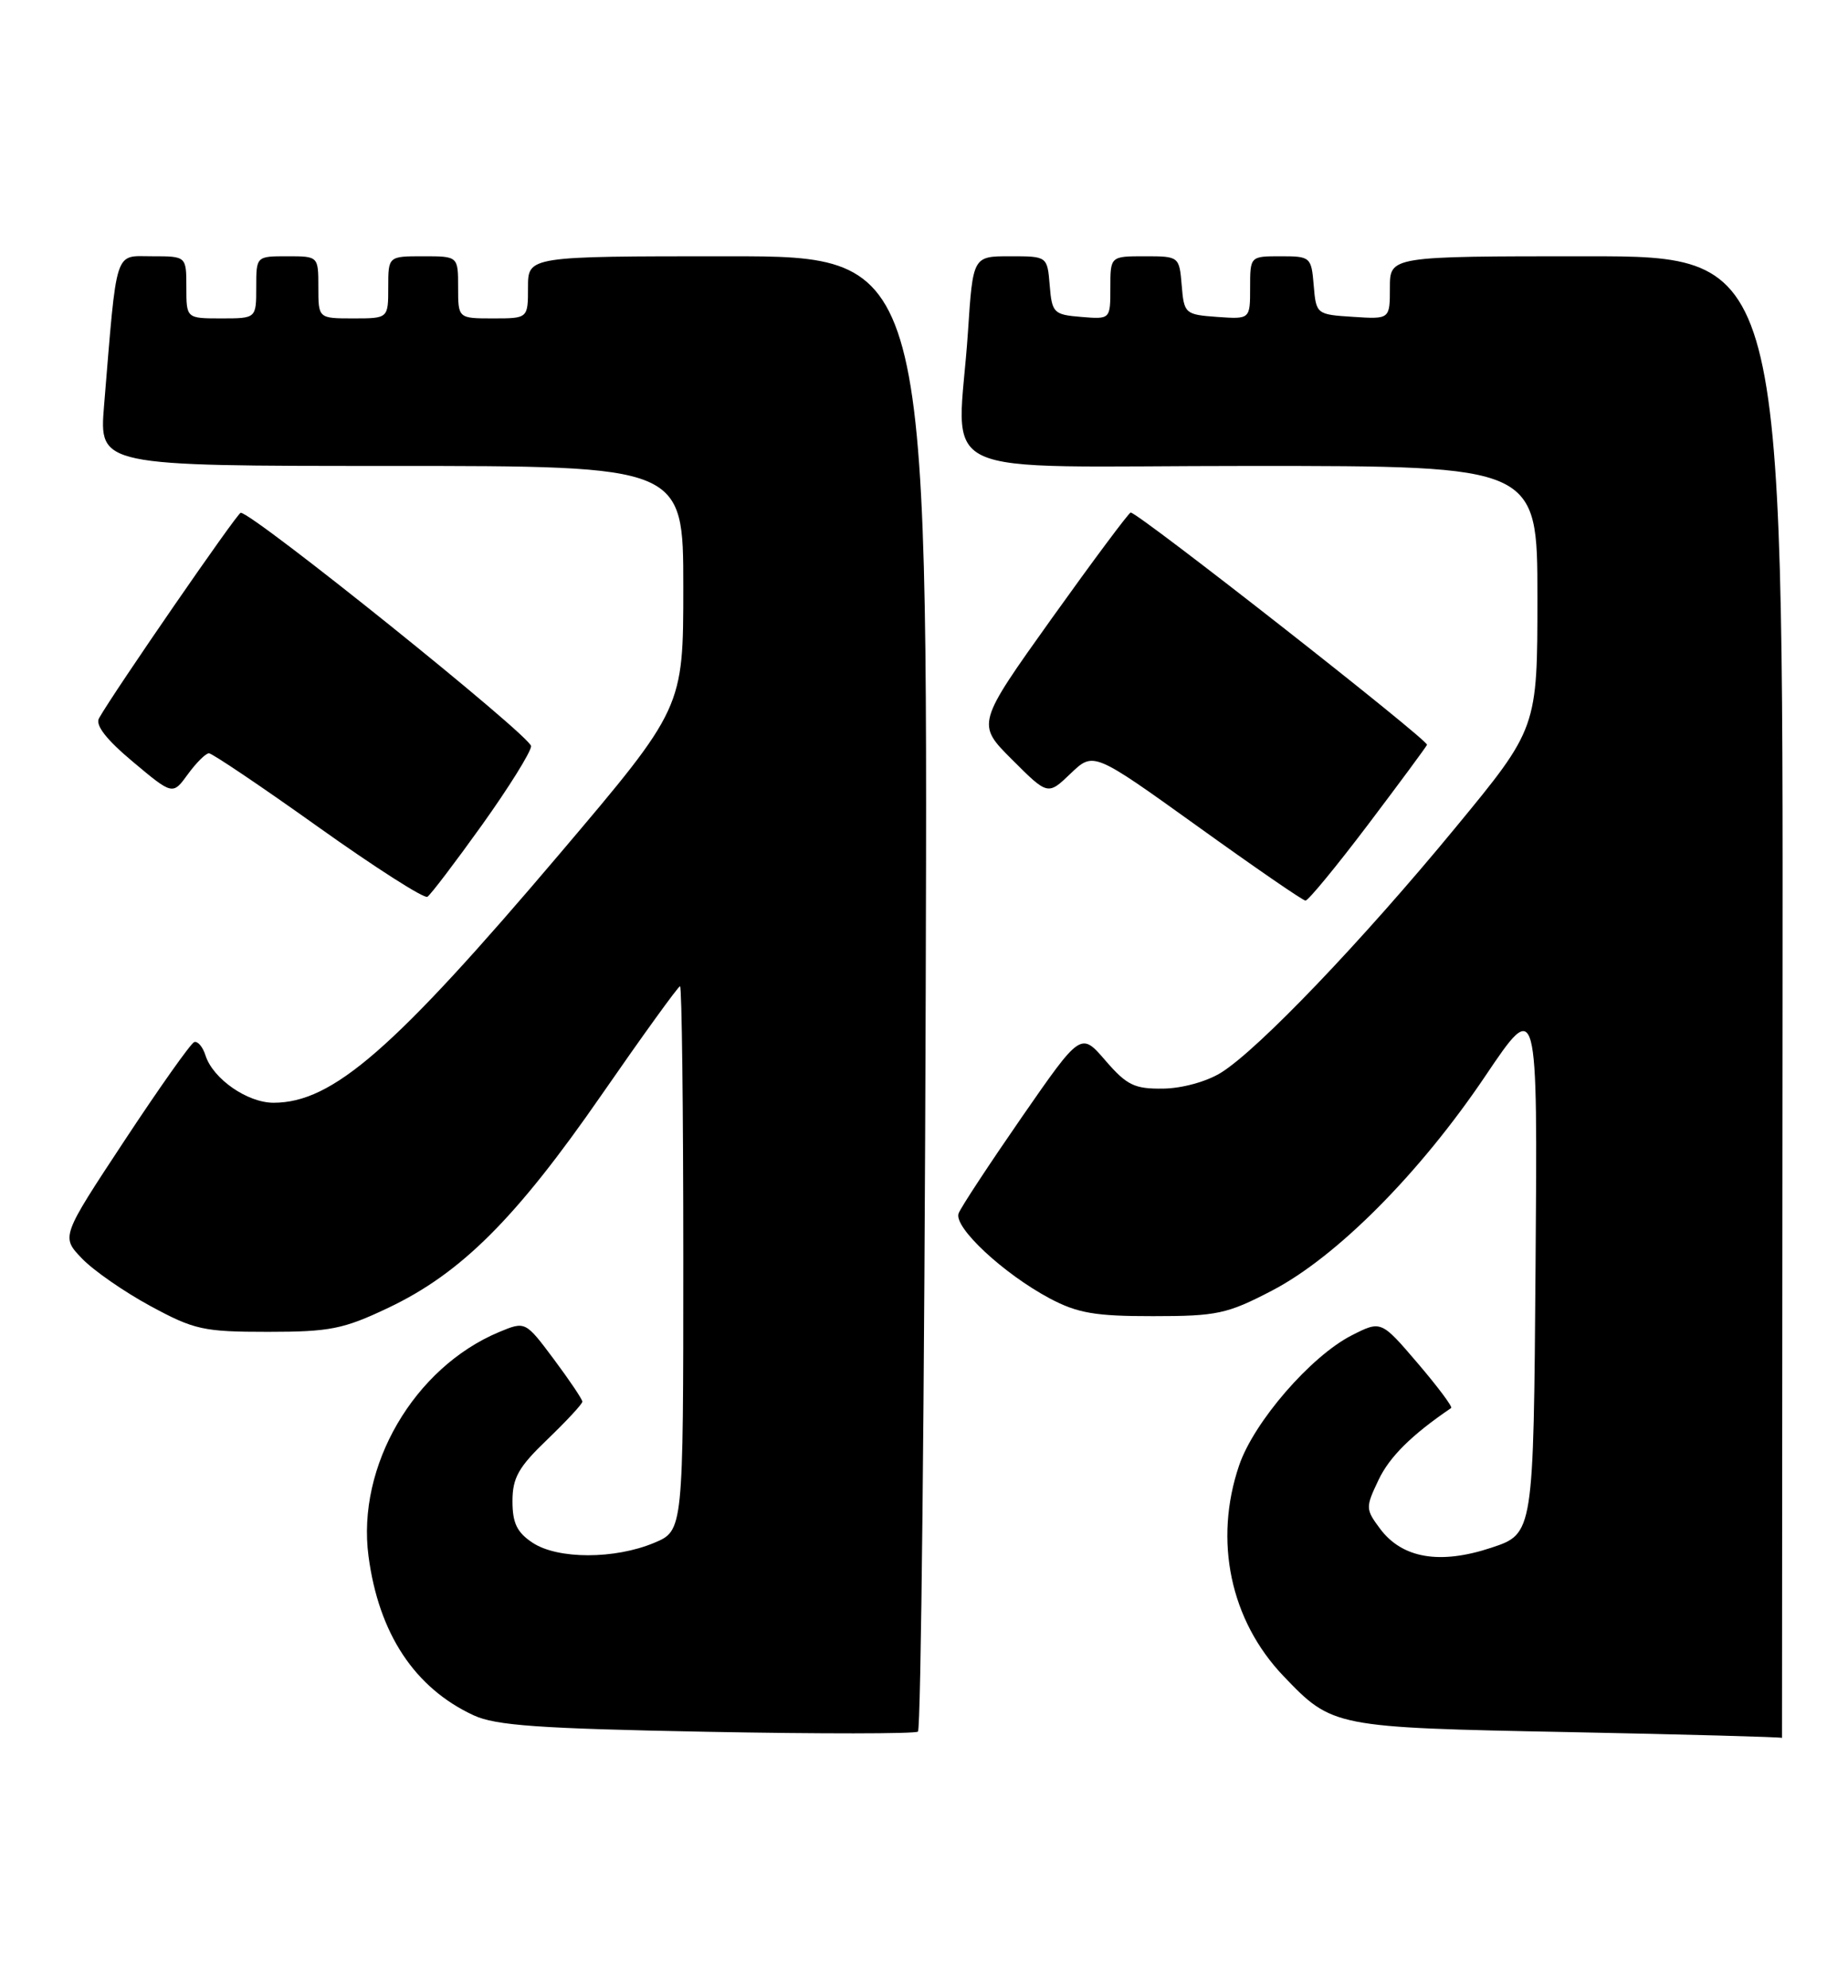 <?xml version="1.0" encoding="UTF-8" standalone="no"?>
<!DOCTYPE svg PUBLIC "-//W3C//DTD SVG 1.1//EN" "http://www.w3.org/Graphics/SVG/1.1/DTD/svg11.dtd" >
<svg xmlns="http://www.w3.org/2000/svg" xmlns:xlink="http://www.w3.org/1999/xlink" version="1.1" viewBox="0 0 238 256">
 <g >
 <path fill="currentColor"
d=" M 119.22 127.73 C 119.50 33.00 119.50 33.00 93.75 33.00 C 68.00 33.00 68.00 33.00 68.00 37.00 C 68.00 41.00 68.00 41.00 63.50 41.00 C 59.00 41.00 59.00 41.00 59.00 37.00 C 59.00 33.00 59.00 33.00 54.50 33.00 C 50.00 33.00 50.00 33.00 50.00 37.00 C 50.00 41.00 50.00 41.00 45.50 41.00 C 41.00 41.00 41.00 41.00 41.00 37.00 C 41.00 33.00 41.00 33.00 37.00 33.00 C 33.00 33.00 33.00 33.00 33.00 37.00 C 33.00 41.00 33.00 41.00 28.50 41.00 C 24.00 41.00 24.00 41.00 24.00 37.00 C 24.00 33.00 24.00 33.00 19.60 33.00 C 14.67 33.00 15.10 31.66 13.40 52.25 C 12.77 60.00 12.77 60.00 50.38 60.00 C 88.00 60.00 88.00 60.00 88.00 75.58 C 88.00 91.17 88.00 91.17 72.10 109.92 C 50.67 135.18 42.83 142.00 35.23 142.00 C 31.86 142.00 27.43 138.92 26.47 135.92 C 26.12 134.80 25.46 134.03 25.01 134.19 C 24.56 134.36 20.52 140.07 16.03 146.88 C 7.87 159.25 7.87 159.25 10.54 162.04 C 12.01 163.58 15.98 166.34 19.36 168.17 C 25.02 171.24 26.20 171.50 34.50 171.50 C 42.49 171.50 44.23 171.15 50.00 168.41 C 59.38 163.96 66.44 156.92 77.45 141.02 C 82.79 133.31 87.35 127.00 87.58 127.00 C 87.81 127.00 88.00 142.77 88.00 162.05 C 88.00 197.10 88.00 197.10 84.25 198.67 C 79.16 200.80 71.86 200.80 68.61 198.67 C 66.59 197.34 66.00 196.14 66.00 193.31 C 66.00 190.29 66.78 188.91 70.50 185.35 C 72.97 182.97 75.00 180.79 75.00 180.49 C 75.00 180.19 73.35 177.74 71.33 175.03 C 67.66 170.12 67.66 170.12 64.27 171.53 C 53.32 176.11 45.92 188.80 47.46 200.39 C 48.78 210.37 53.41 217.37 61.00 220.88 C 63.84 222.20 69.47 222.59 91.00 223.00 C 105.58 223.28 117.82 223.27 118.22 222.98 C 118.61 222.70 119.06 179.84 119.22 127.73 Z  M 229.57 128.50 C 229.65 33.00 229.65 33.00 204.32 33.00 C 179.00 33.00 179.00 33.00 179.00 37.05 C 179.00 41.11 179.00 41.11 174.25 40.80 C 169.55 40.50 169.50 40.46 169.19 36.75 C 168.89 33.10 168.77 33.00 164.94 33.00 C 161.00 33.00 161.00 33.00 161.00 37.06 C 161.00 41.11 161.00 41.11 156.75 40.81 C 152.62 40.51 152.49 40.39 152.19 36.75 C 151.88 33.03 151.85 33.00 147.44 33.00 C 143.00 33.00 143.00 33.00 143.00 37.06 C 143.00 41.12 143.00 41.12 139.25 40.81 C 135.70 40.52 135.48 40.30 135.19 36.75 C 134.88 33.00 134.88 33.00 130.09 33.00 C 125.30 33.00 125.30 33.00 124.66 42.75 C 123.37 62.19 118.76 60.00 161.00 60.00 C 198.00 60.00 198.00 60.00 198.00 76.88 C 198.00 93.77 198.00 93.77 187.40 106.63 C 175.42 121.17 162.08 135.12 157.28 138.11 C 155.44 139.27 152.24 140.15 149.81 140.18 C 146.11 140.23 145.13 139.76 142.37 136.57 C 139.20 132.89 139.20 132.89 131.60 143.85 C 127.43 149.88 123.76 155.45 123.46 156.24 C 122.78 158.01 129.22 164.01 135.20 167.20 C 138.77 169.09 141.04 169.49 148.50 169.48 C 156.73 169.48 158.04 169.20 163.82 166.19 C 172.15 161.85 182.86 151.08 191.31 138.53 C 198.03 128.56 198.03 128.56 197.76 163.03 C 197.50 197.50 197.50 197.50 192.06 199.30 C 185.44 201.50 180.59 200.67 177.74 196.86 C 175.86 194.34 175.85 194.11 177.54 190.57 C 178.95 187.59 181.80 184.77 186.89 181.31 C 187.11 181.17 185.17 178.57 182.58 175.54 C 177.87 170.03 177.87 170.03 174.07 171.96 C 168.81 174.65 161.50 183.09 159.59 188.68 C 156.28 198.39 158.45 208.67 165.31 215.84 C 171.60 222.41 171.77 222.45 202.00 223.04 C 217.12 223.34 229.50 223.68 229.50 223.79 C 229.50 223.91 229.53 181.02 229.57 128.50 Z  M 62.05 106.27 C 65.49 101.46 68.35 96.88 68.40 96.09 C 68.48 94.88 32.54 66.00 31.00 66.03 C 30.56 66.04 14.67 89.08 12.75 92.49 C 12.25 93.38 13.70 95.24 17.12 98.10 C 22.24 102.39 22.24 102.39 24.20 99.69 C 25.28 98.21 26.50 97.00 26.91 97.00 C 27.32 97.00 33.65 101.26 40.97 106.48 C 48.28 111.69 54.62 115.74 55.04 115.48 C 55.46 115.22 58.61 111.07 62.05 106.27 Z  M 176.13 106.26 C 180.18 100.90 183.63 96.24 183.78 95.91 C 184.04 95.35 146.60 66.00 145.62 66.00 C 145.39 66.00 140.82 72.13 135.47 79.61 C 125.75 93.23 125.75 93.23 130.35 97.82 C 134.95 102.42 134.95 102.42 137.89 99.60 C 140.83 96.79 140.83 96.79 154.17 106.36 C 161.50 111.63 167.78 115.96 168.13 115.97 C 168.47 115.99 172.07 111.62 176.13 106.26 Z "/>
</g>
</svg>